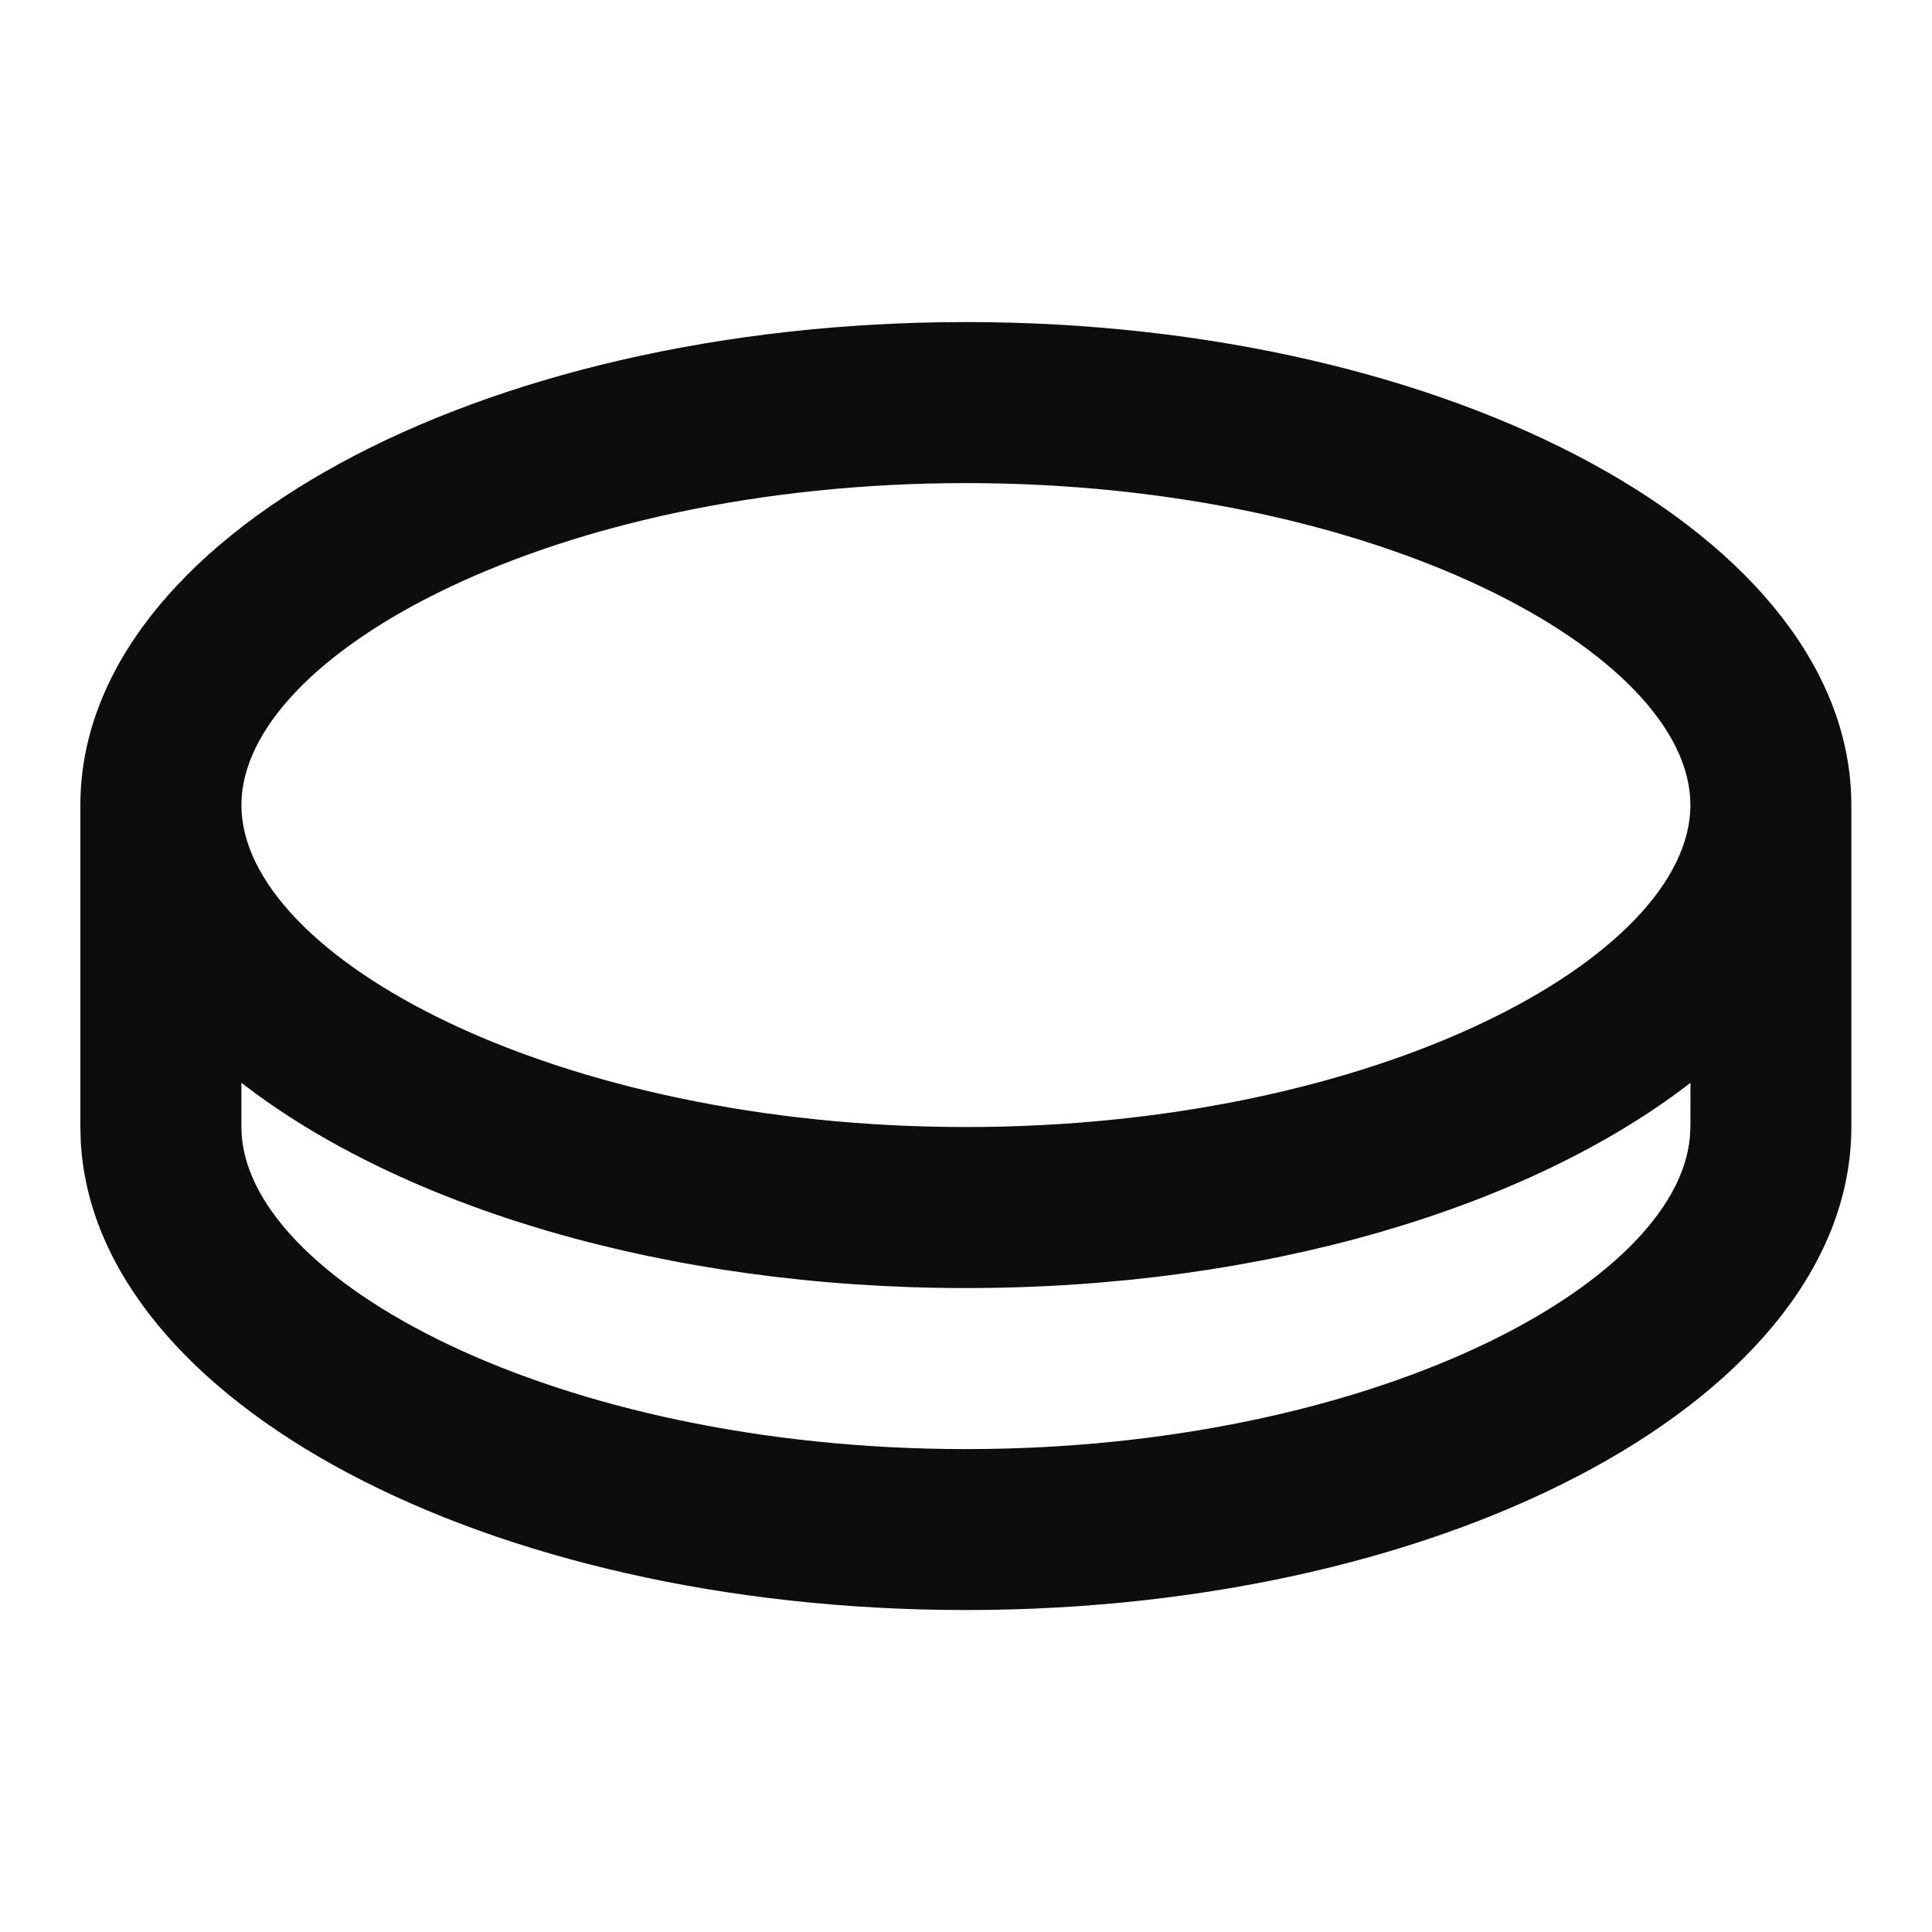 <svg
                  width="20"
                  height="20"
                  viewBox="0 0 20 20"
                  fill="none"
                  xmlns="http://www.w3.org/2000/svg"
                >
                  <path
                    d="M9.999 3.334C15.061 3.334 19.165 5.572 19.165 8.334V11.667C19.165 14.429 15.061 16.667 9.999 16.667C5.026 16.667 0.979 14.508 0.836 11.815L0.832 11.667V8.334C0.832 5.572 4.936 3.334 9.999 3.334ZM9.999 13.334C6.899 13.334 4.157 12.495 2.499 11.209V11.667C2.499 13.236 5.735 15.001 9.999 15.001C14.174 15.001 17.364 13.309 17.494 11.766L17.499 11.667L17.5 11.209C15.841 12.494 13.1 13.334 9.999 13.334ZM9.999 5.001C5.735 5.001 2.499 6.766 2.499 8.334C2.499 9.902 5.735 11.667 9.999 11.667C14.263 11.667 17.499 9.902 17.499 8.334C17.499 6.766 14.263 5.001 9.999 5.001Z"
                    fill="#0D0D0D"
                  />
                </svg>